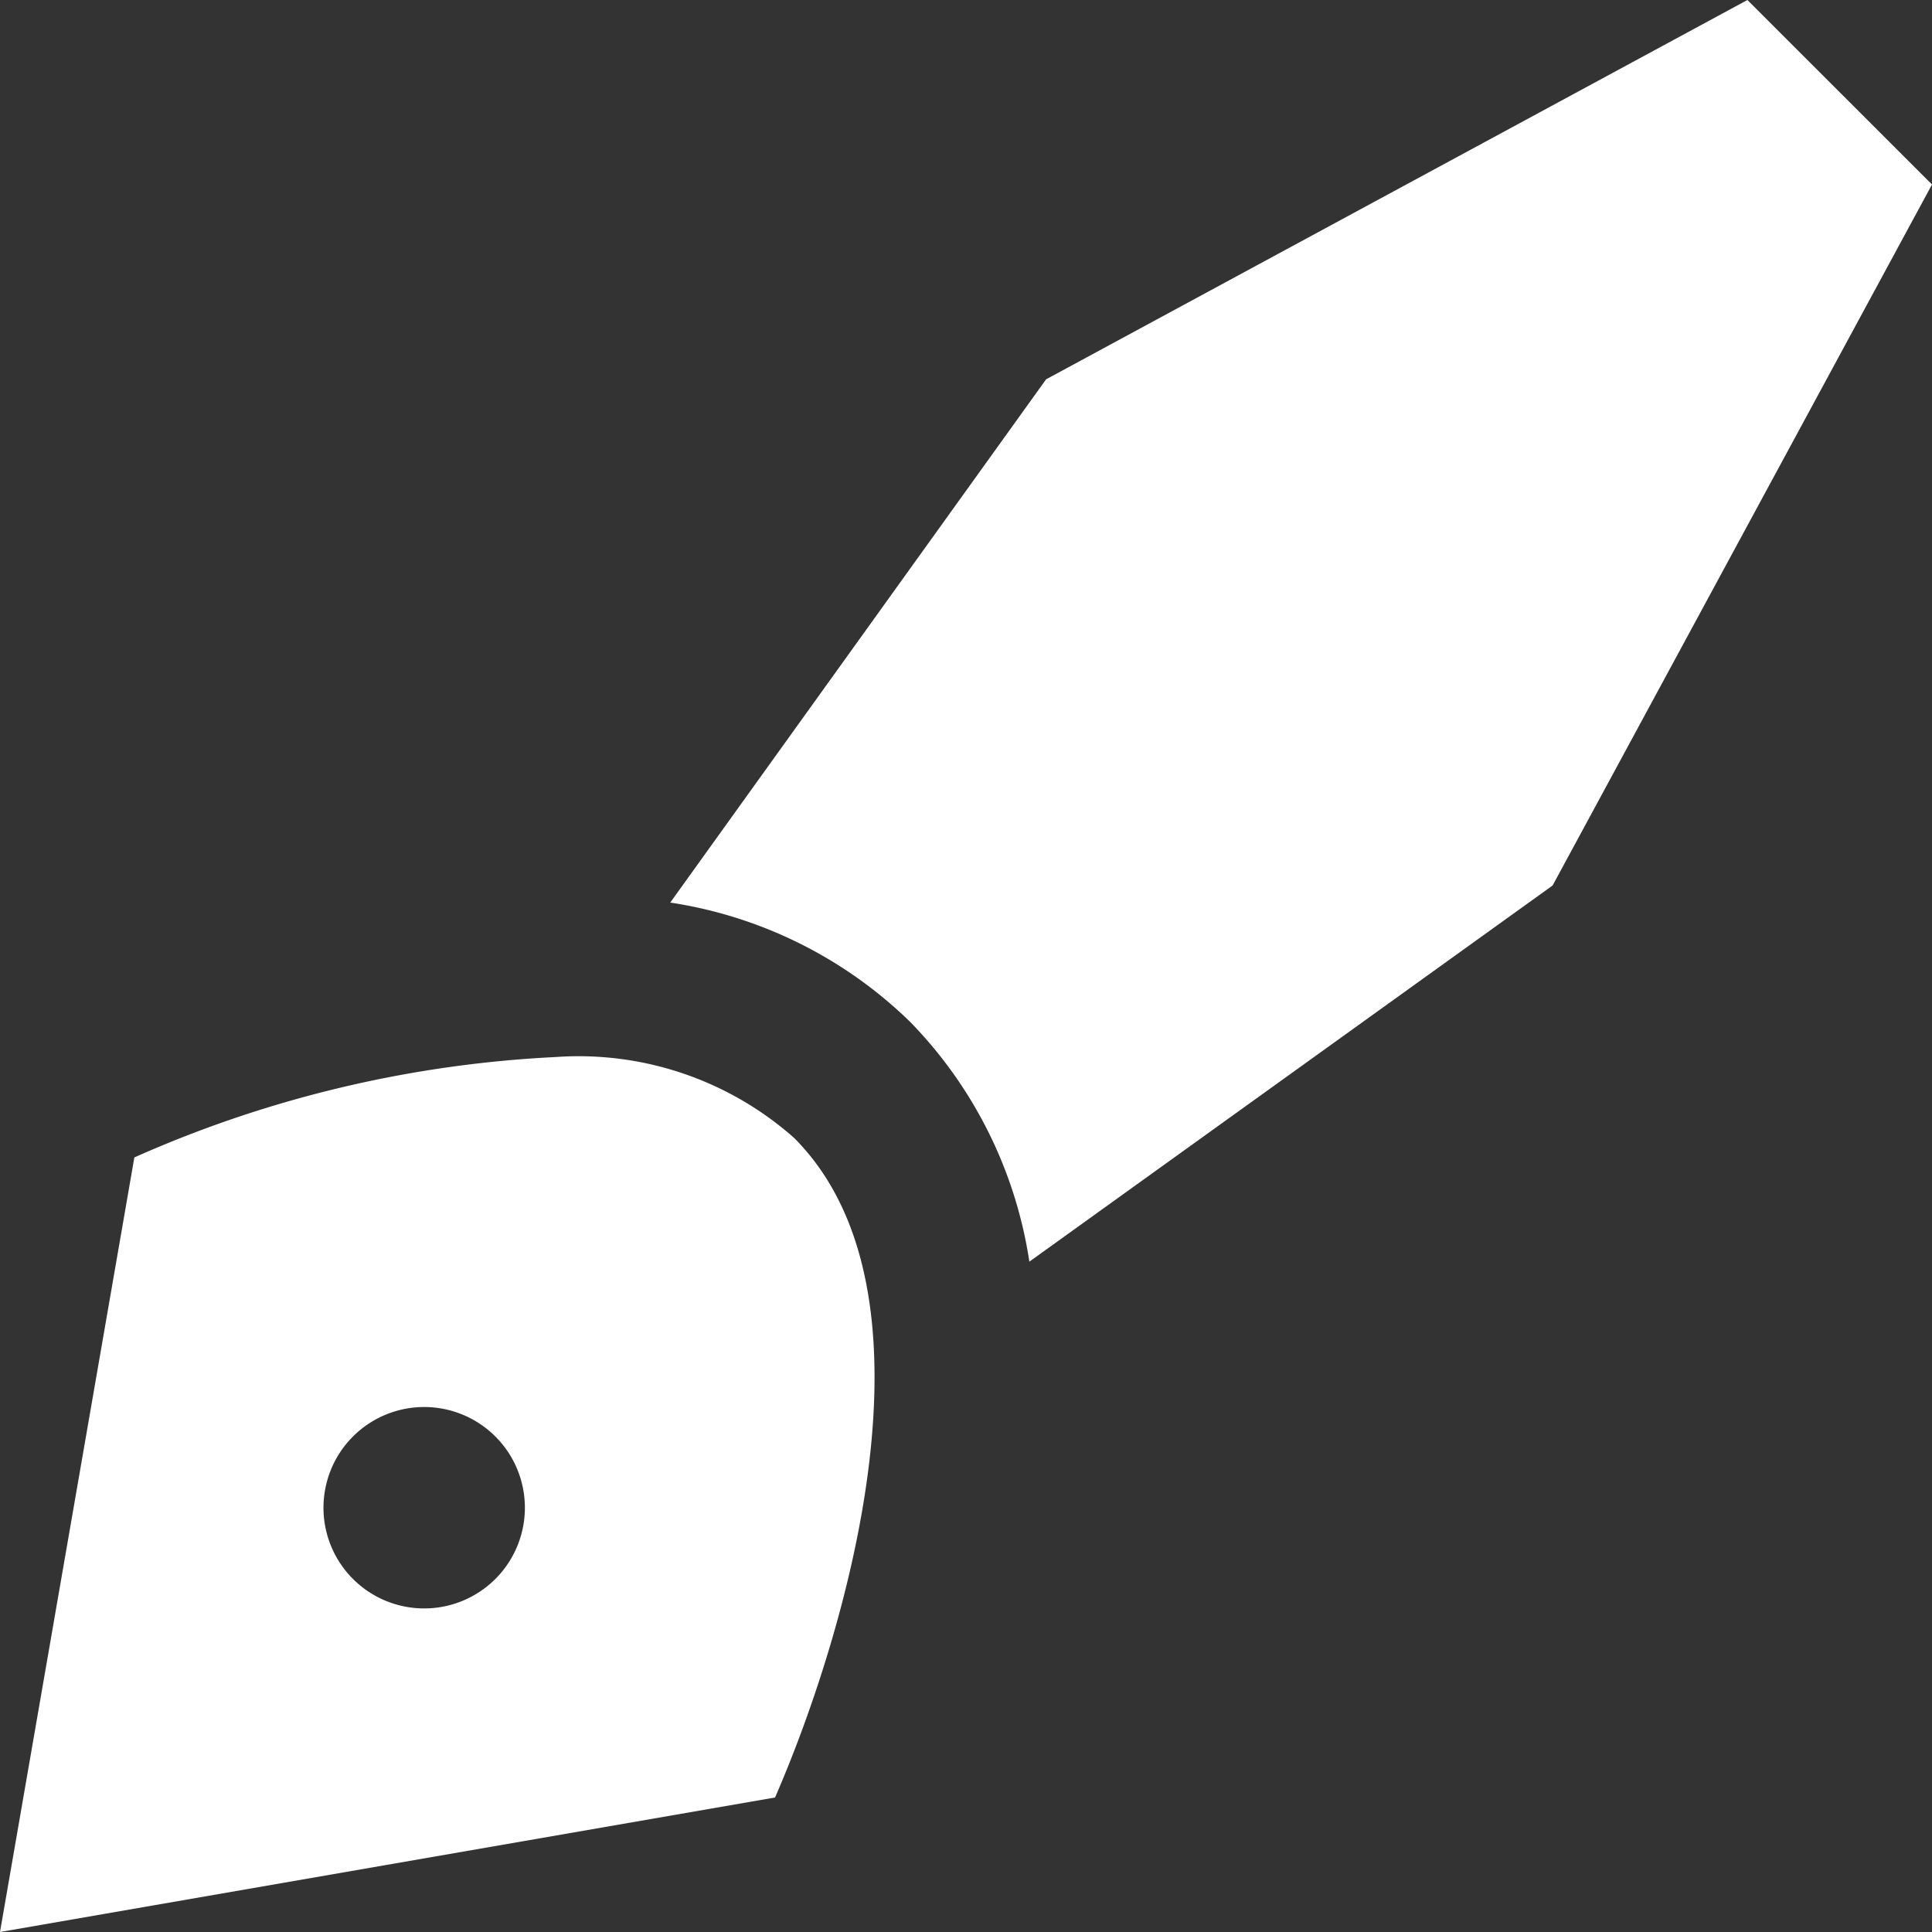 <svg xmlns="http://www.w3.org/2000/svg" width="24" height="24" viewBox="0 0 24 24">
  <rect x="0" y="0" width="24" height="24" fill="#333333" stroke="none"/>
<defs>
    <style>
      .cls-1 {
        fill: #fff;
        fill-rule: evenodd;
      }
    </style>
  </defs>
  <path id="Pen" class="cls-1" d="M11.306,12.694a5.432,5.432,0,0,0-2.98-1.482l4.669-6.5L21.707,0,24,2.292,19.287,11l-6.5,4.673A5.424,5.424,0,0,0,11.306,12.694ZM9.864,14.135c1.924,1.925.632,6.2-.236,8.194L0,24l1.669-9.622A14.62,14.62,0,0,1,6.9,13.131,4.038,4.038,0,0,1,9.864,14.135Zm-3.71,3.71a1.251,1.251,0,1,0,0,1.769A1.251,1.251,0,0,0,6.154,17.845Z"/>
</svg>
